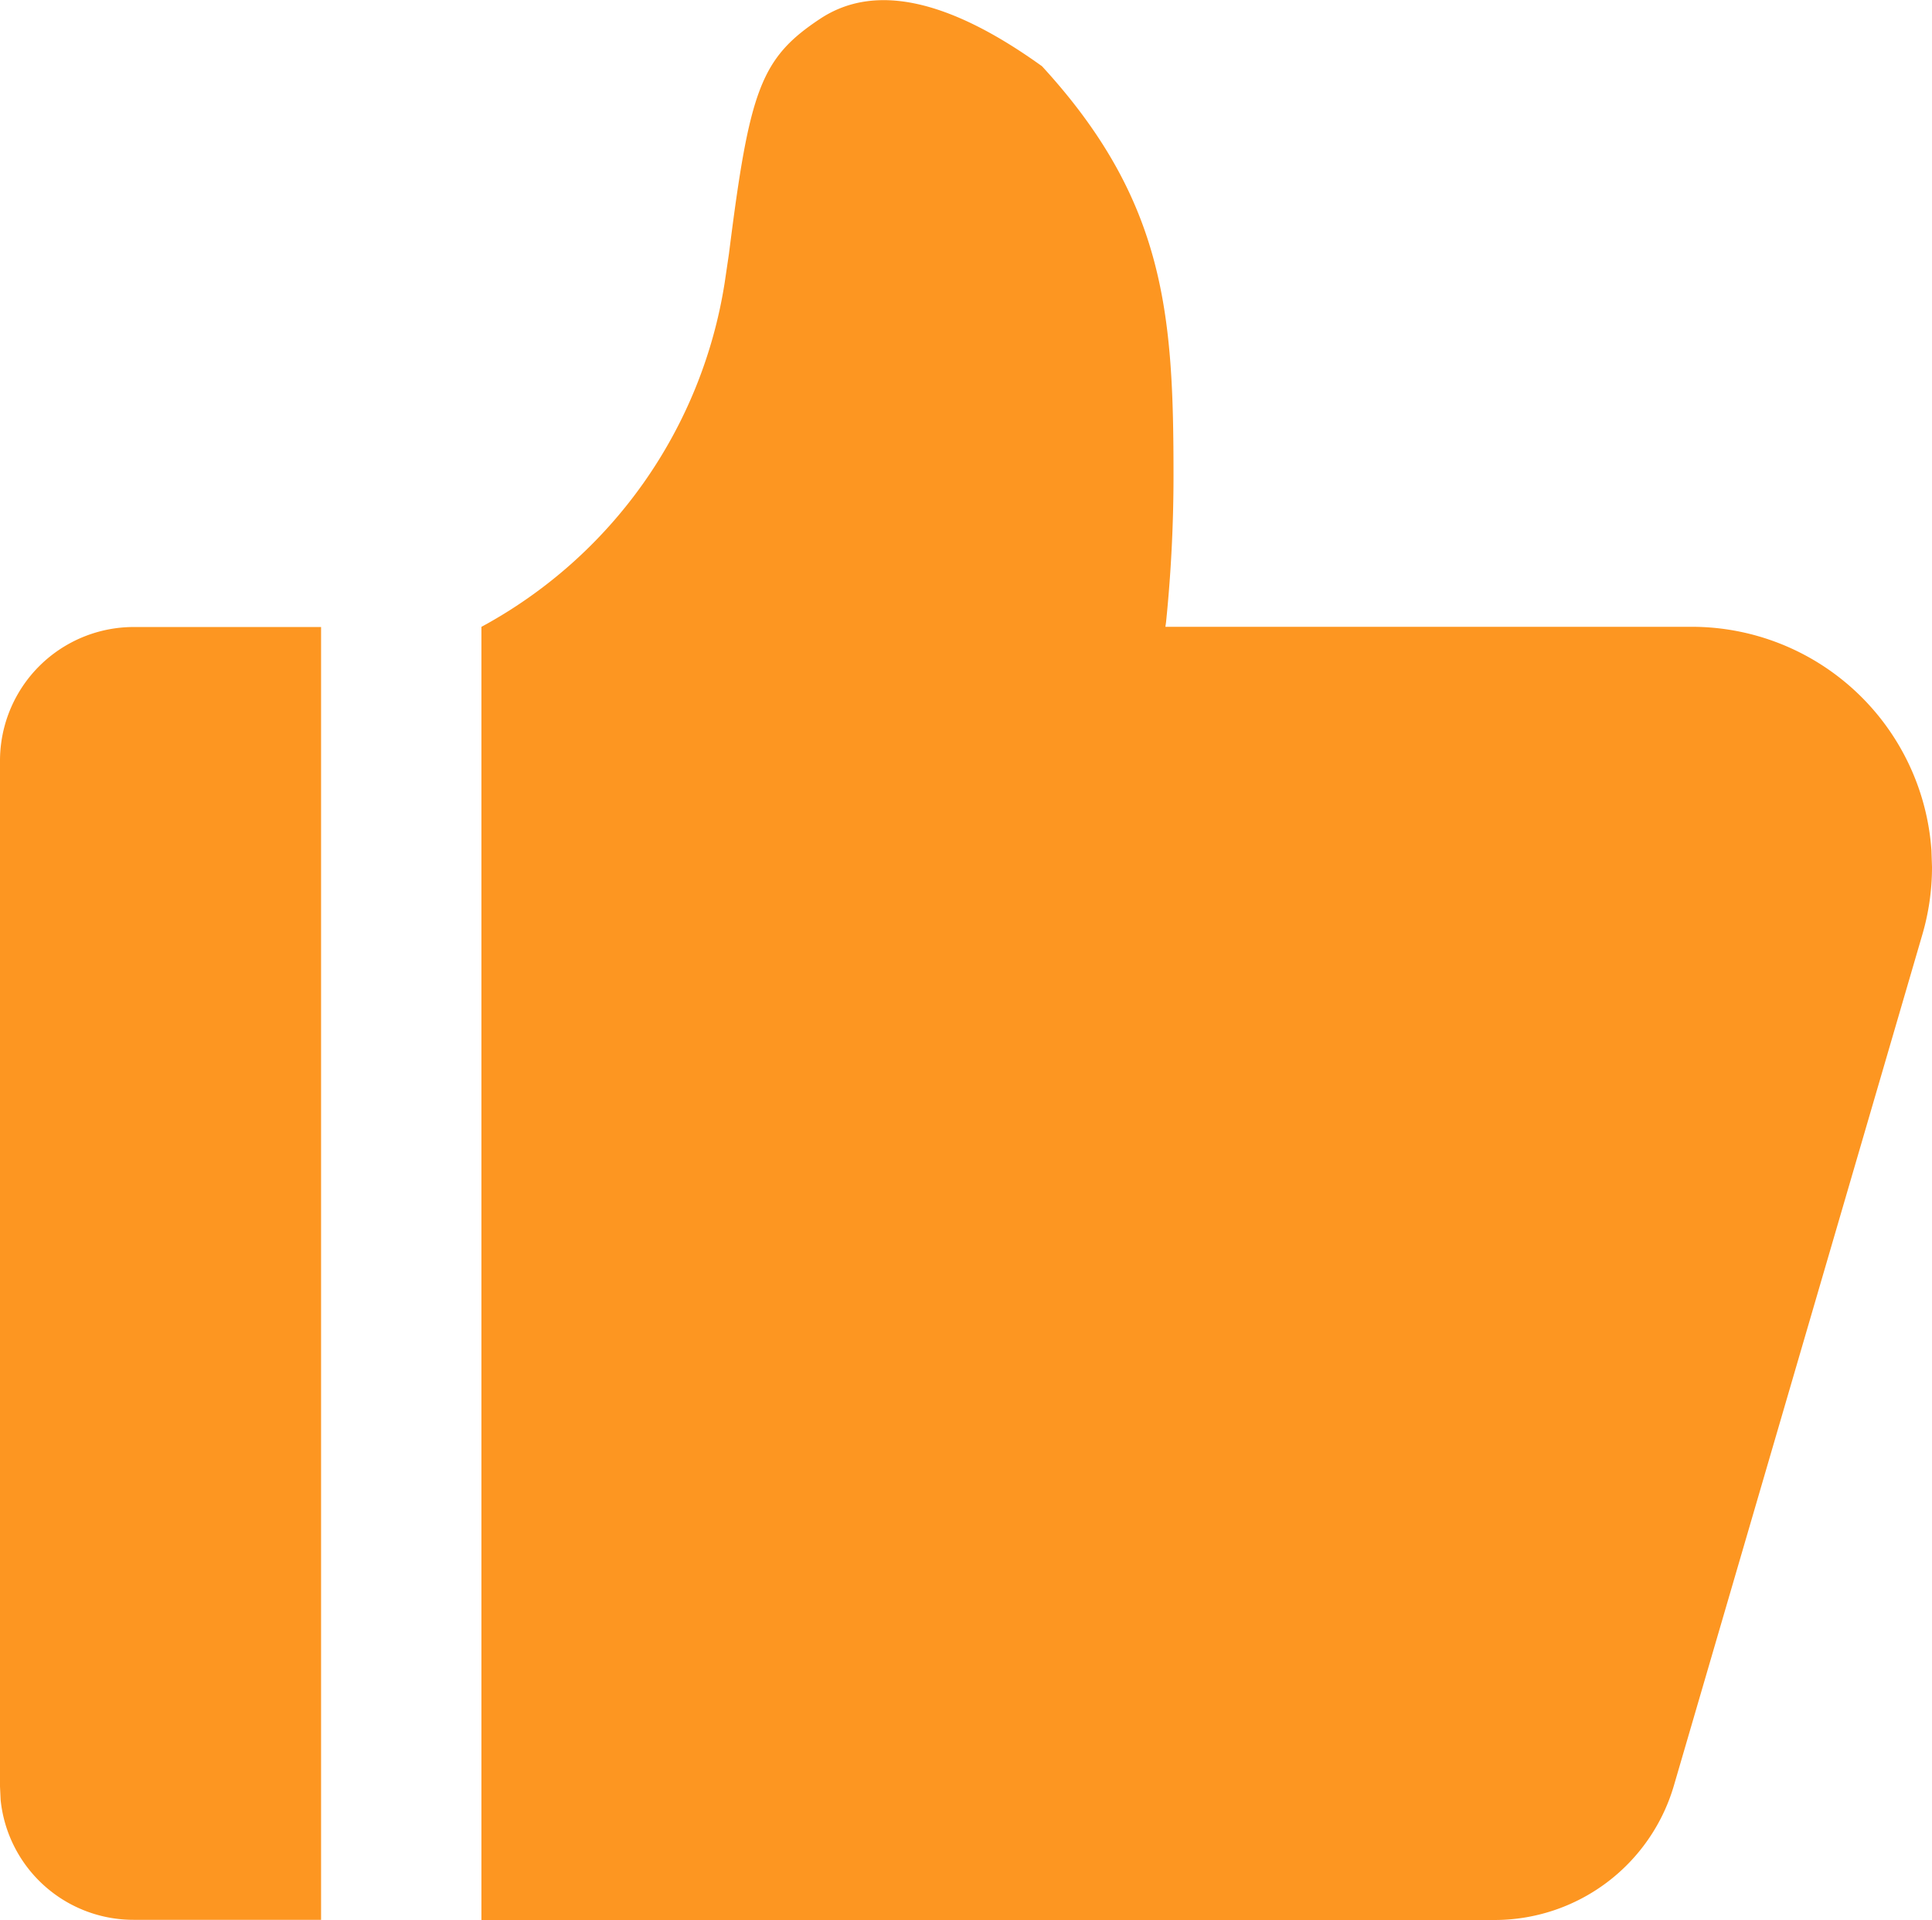 <?xml version="1.0" encoding="UTF-8"?>
<svg xmlns="http://www.w3.org/2000/svg" width="54" height="53.674" viewBox="0 0 54 53.674">
  <path id="点赞" d="M136.718,143.31v36.147h-5.239a3.732,3.732,0,0,1-3.717-3.347l-.018-.379V147.047a3.74,3.74,0,0,1,3.762-3.732h5.213Zm13.951-17q2.27-1.5,6.2,1.328c3.463,3.771,3.675,6.968,3.675,11.446a40.254,40.254,0,0,1-.209,4.1l-.018.125h14.712a6.717,6.717,0,0,1,6.7,6.258l.015.459a6.7,6.7,0,0,1-.269,1.884L174.531,175.7a5.224,5.224,0,0,1-5.015,3.762H141.2V143.31a13.272,13.272,0,0,0,6.8-9.628l.119-.806c.576-4.58.884-5.463,2.553-6.568Z" transform="translate(-127.744 -125.786)" fill="#fd9621"></path>
</svg>
